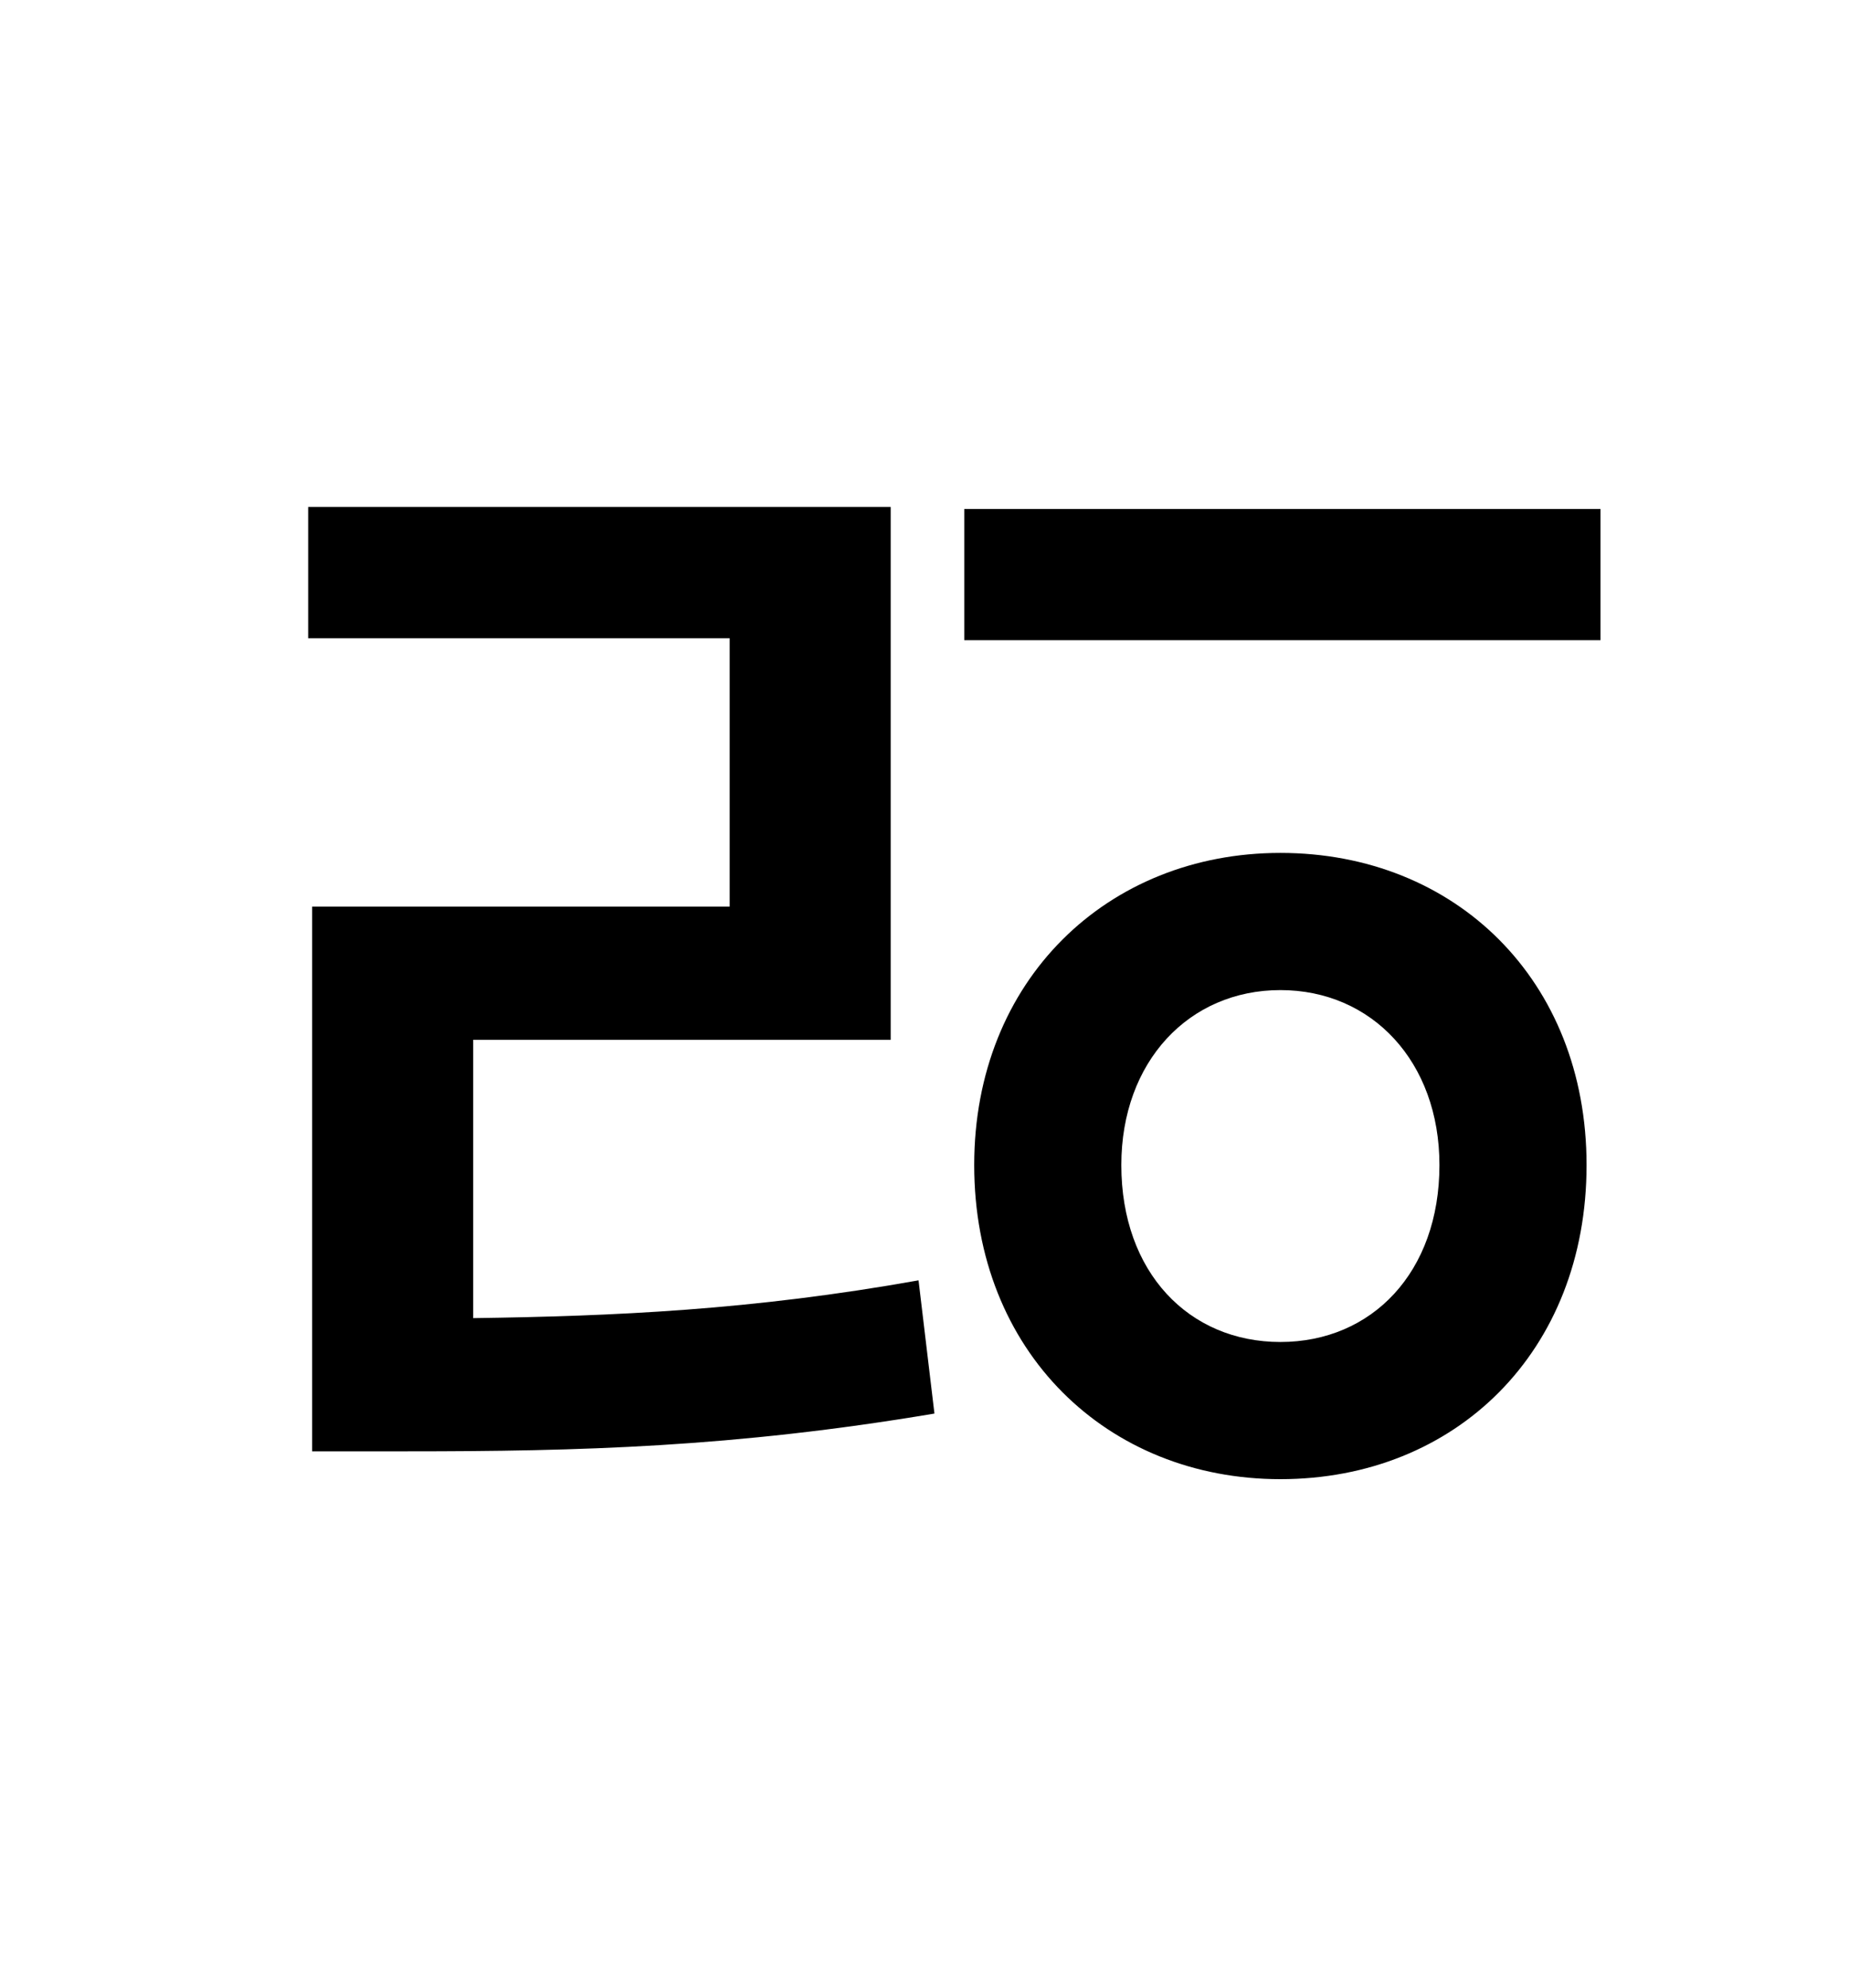 <?xml version="1.0" standalone="no"?>
<!DOCTYPE svg PUBLIC "-//W3C//DTD SVG 1.1//EN" "http://www.w3.org/Graphics/SVG/1.1/DTD/svg11.dtd" >
<svg xmlns="http://www.w3.org/2000/svg" xmlns:xlink="http://www.w3.org/1999/xlink" version="1.1" viewBox="-10 0 930 1000">
   <path fill="currentColor"
d="M228 523v140c71 -1 140 -4 224 -19l8 67c-101 17 -179 19 -265 19h-48v-274h210v-135h-212v-66h293v268h-210zM634 675c46 0 80 -35 80 -89c0 -52 -34 -88 -80 -88s-80 36 -80 88c0 54 34 89 80 89zM634 429c88 0 154 64 154 157c0 94 -66 158 -154 158
c-87 0 -154 -64 -154 -158c0 -93 67 -157 154 -157zM475 256h320v66h-320v-66z" />
</svg>
